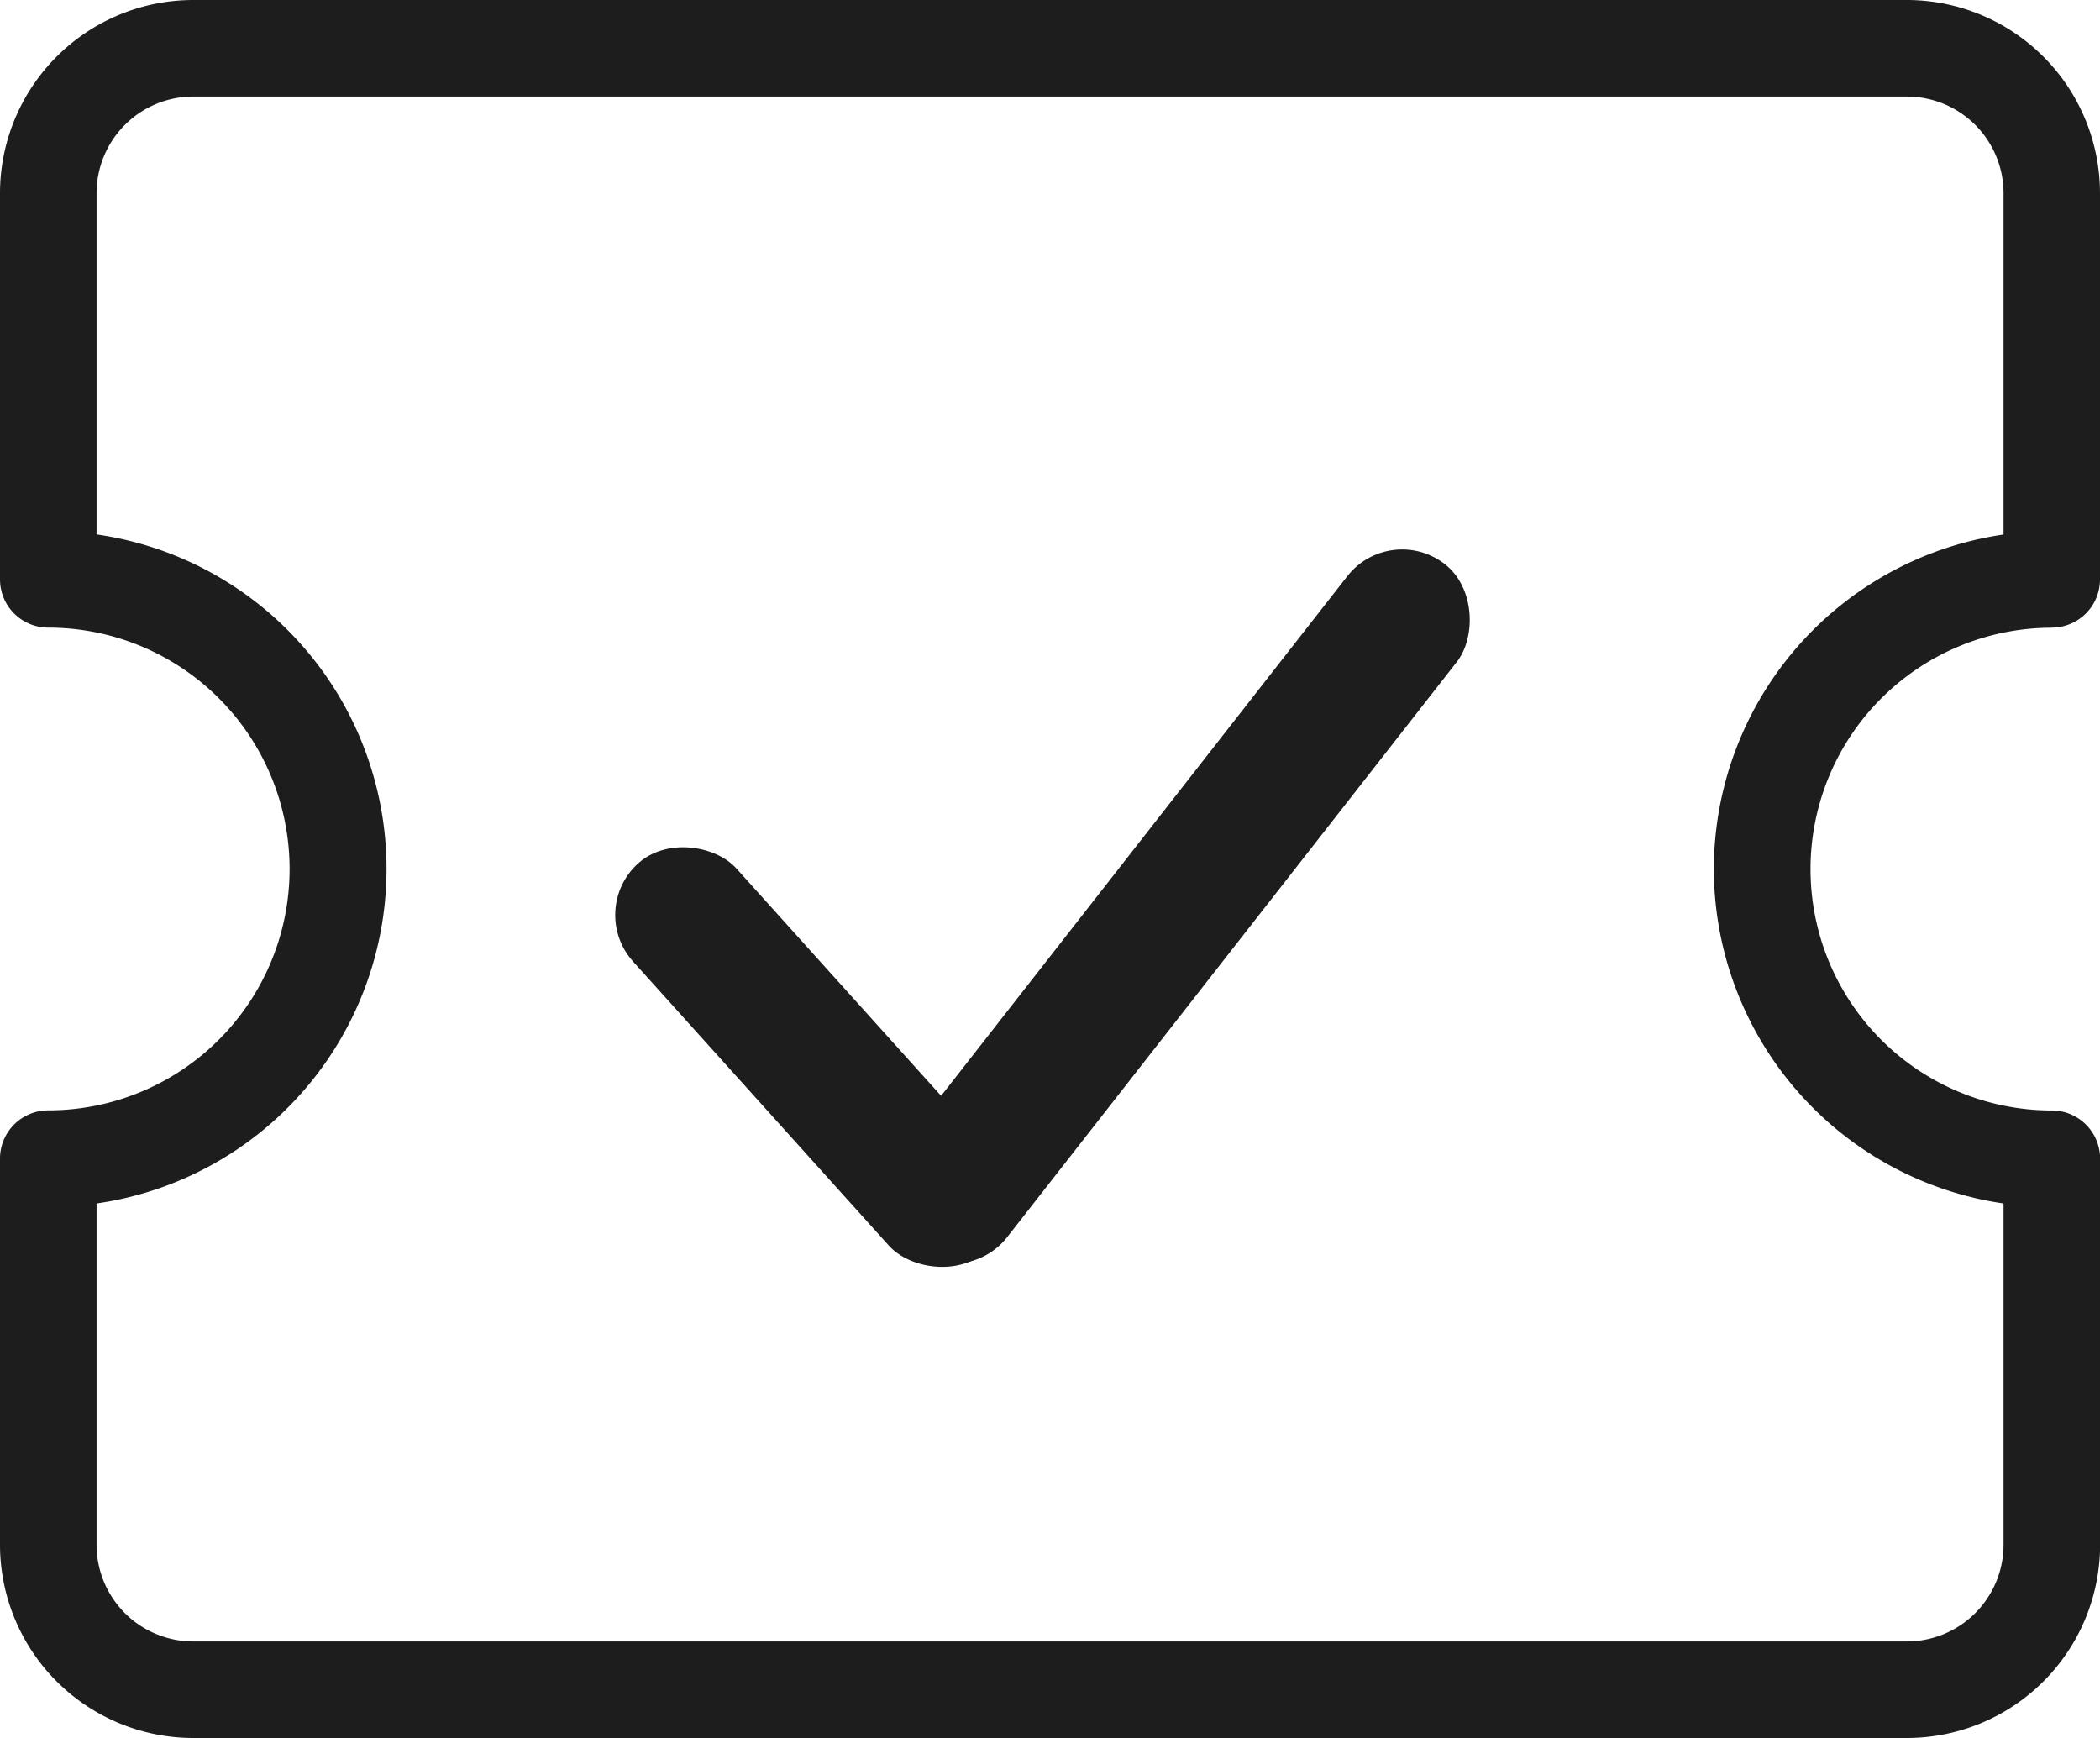 <svg xmlns="http://www.w3.org/2000/svg" viewBox="0 0 19.333 16">
  <defs>
    <style>
      .cls-1 {
        fill: #1d1d1d;
      }
    </style>
  </defs>
  <g id="perfil_redenciones" transform="translate(-111 -307)">
    <path id="Path_4" data-name="Path 4" class="cls-1" d="M18.889,69.778a.444.444,0,0,0,.444-.444V65.778A1.78,1.78,0,0,0,17.556,64H1.778A1.78,1.78,0,0,0,0,65.778v3.556a.444.444,0,0,0,.444.444,2.222,2.222,0,1,1,0,4.444A.444.444,0,0,0,0,74.667v3.556A1.78,1.78,0,0,0,1.778,80H17.556a1.78,1.78,0,0,0,1.778-1.778V74.667a.444.444,0,0,0-.444-.444,2.222,2.222,0,1,1,0-4.444ZM15.778,72a3.116,3.116,0,0,0,2.667,3.079v3.143a.89.89,0,0,1-.889.889H1.778a.89.89,0,0,1-.889-.889V75.079a3.111,3.111,0,0,0,0-6.159V65.778a.89.89,0,0,1,.889-.889H17.556a.89.89,0,0,1,.889.889v3.143A3.116,3.116,0,0,0,15.778,72Z" transform="translate(111 243)"/>
    <g id="Group_476" data-name="Group 476" transform="translate(116.4 311.8)">
      <rect id="Rectangle_1088" data-name="Rectangle 1088" class="cls-1" width="1.28" height="8" rx="0.64" transform="matrix(0.788, 0.616, -0.616, 0.788, 7.398, 0)"/>
      <rect id="Rectangle_1089" data-name="Rectangle 1089" class="cls-1" width="1.28" height="4.8" rx="0.64" transform="translate(0 3.576) rotate(-42)"/>
    </g>
  </g>
</svg>

